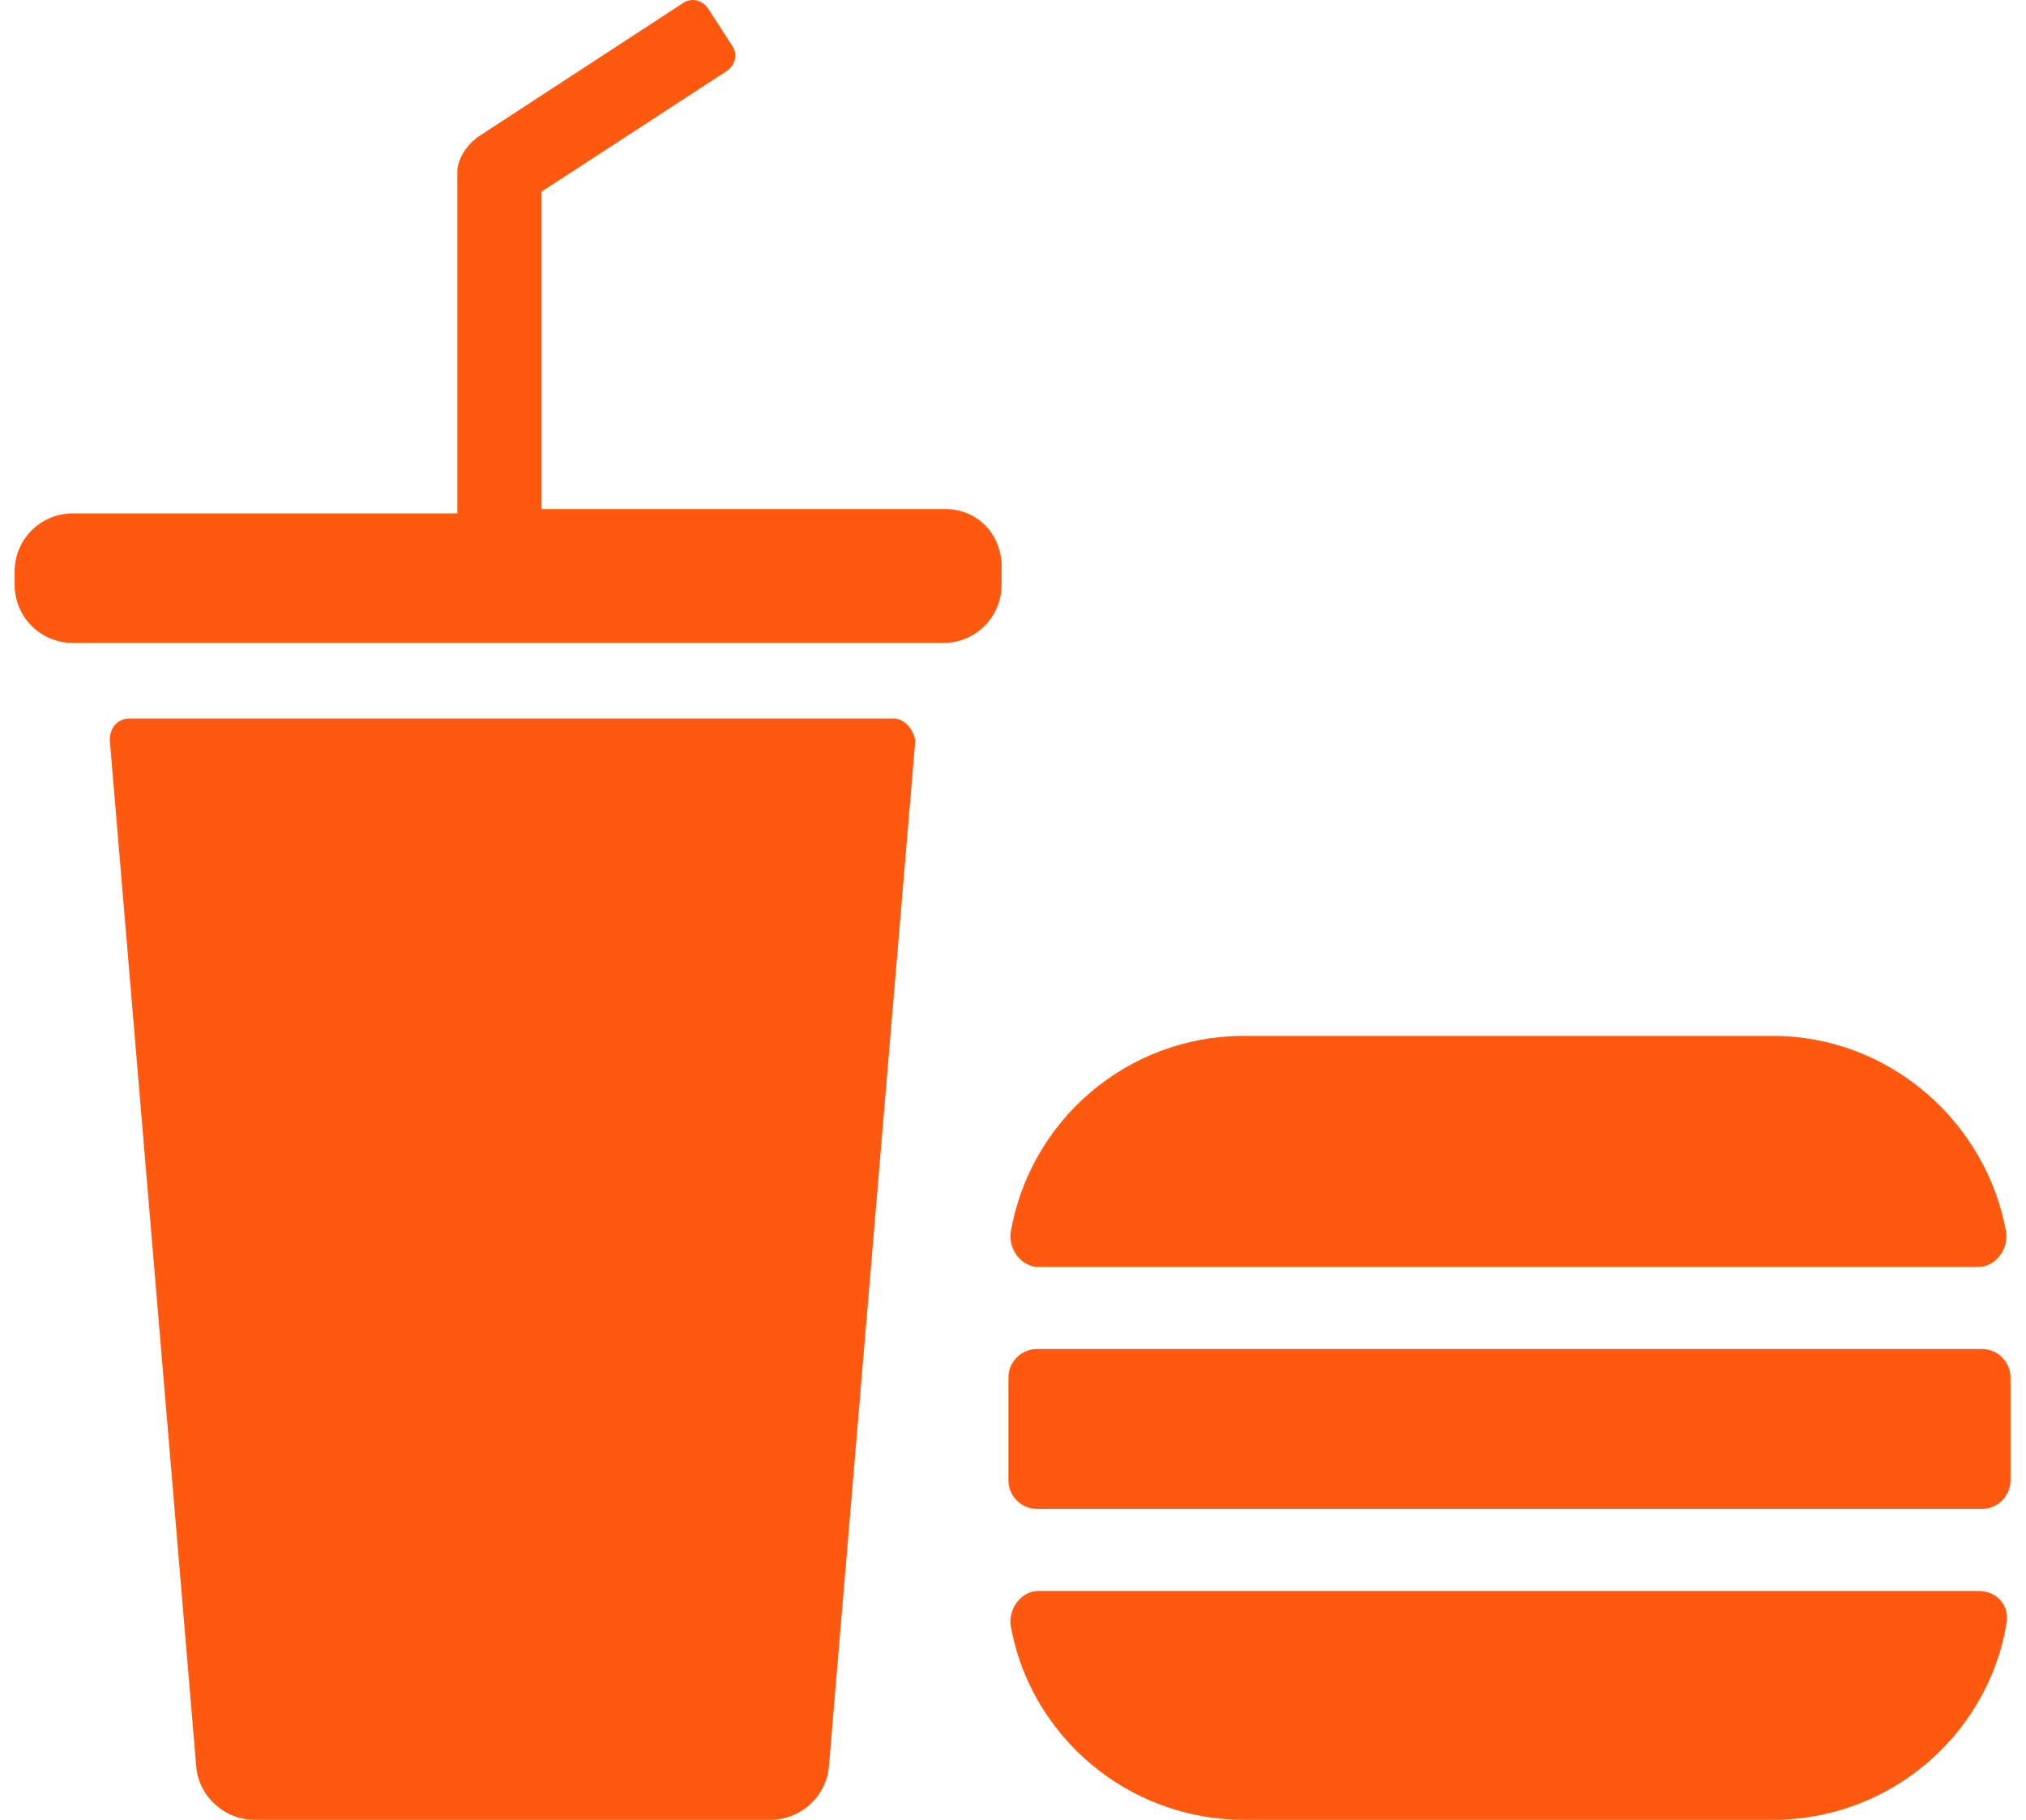 <svg width="59" height="53" viewBox="0 0 59 53" fill="none" xmlns="http://www.w3.org/2000/svg">
<path d="M26.026 20.926H3.763C3.449 20.926 3.197 21.177 3.197 21.555L5.713 51.428C5.775 52.308 6.53 53 7.411 53H22.441C23.322 53 24.076 52.308 24.14 51.428L26.655 21.555C26.592 21.24 26.34 20.926 26.026 20.926H26.026Z" fill="#FF5910"/>
<path d="M30.248 36.899H57.605C58.108 36.899 58.486 36.396 58.423 35.893C57.857 32.686 55.027 30.17 51.631 30.17H36.223C32.827 30.17 29.997 32.623 29.431 35.893C29.368 36.396 29.745 36.899 30.248 36.899H30.248Z" fill="#FF5910"/>
<path d="M57.605 46.334H30.248C29.745 46.334 29.368 46.837 29.431 47.34C29.997 50.548 32.827 53 36.223 53H51.631C55.027 53 57.857 50.547 58.423 47.34C58.549 46.774 58.172 46.334 57.606 46.334H57.605Z" fill="#FF5910"/>
<path d="M57.731 39.289H30.185C29.744 39.289 29.367 39.666 29.367 40.107V43.125C29.367 43.566 29.744 43.943 30.185 43.943H57.731C58.171 43.943 58.548 43.566 58.548 43.125V40.107C58.548 39.667 58.171 39.289 57.731 39.289Z" fill="#FF5910"/>
<path d="M27.531 14.826H15.771V5.581L21.179 2.059C21.43 1.87 21.494 1.556 21.305 1.305L20.613 0.235C20.424 -0.016 20.11 -0.079 19.859 0.11L13.884 4.009C13.57 4.26 13.318 4.638 13.318 5.015V14.952H2.124C1.181 14.952 0.426 15.706 0.426 16.65V17.027C0.426 17.97 1.18 18.725 2.124 18.725H27.468C28.412 18.725 29.167 17.971 29.167 17.027V16.65C29.229 15.581 28.474 14.826 27.531 14.826L27.531 14.826Z" fill="#FF5910"/>
</svg>
